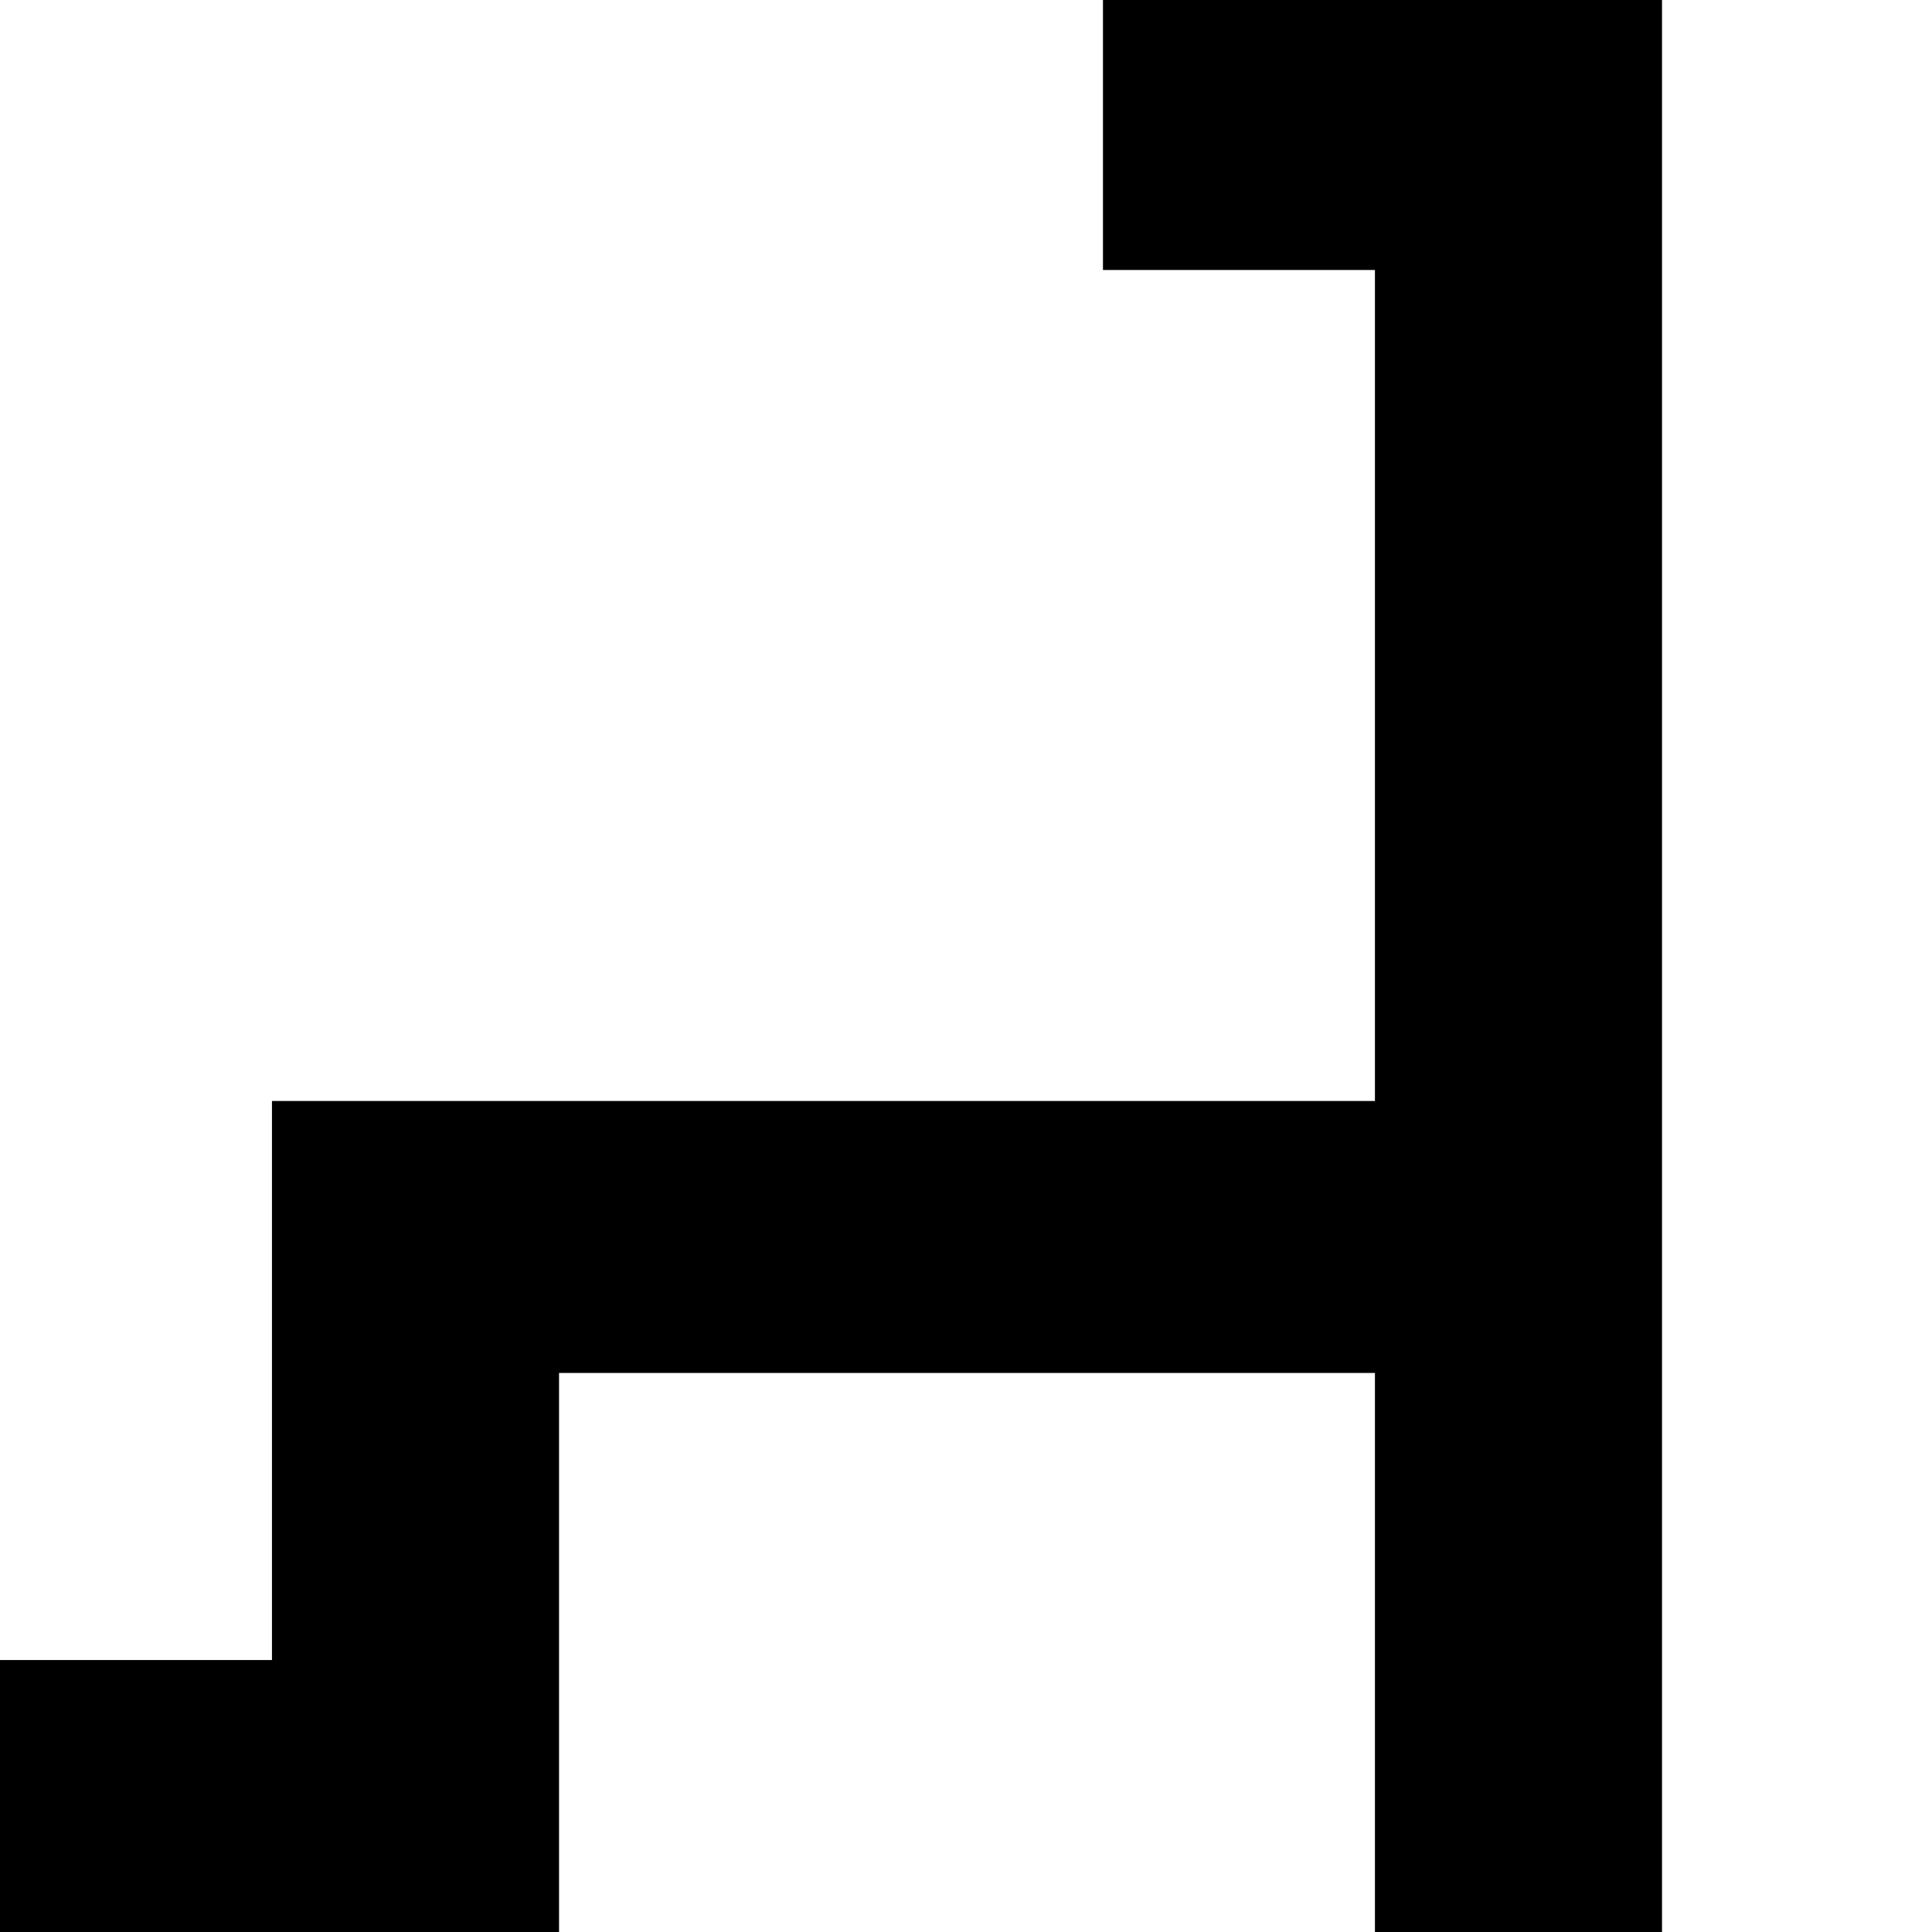 <?xml version="1.0" standalone="no"?>
<!DOCTYPE svg PUBLIC "-//W3C//DTD SVG 20010904//EN"
 "http://www.w3.org/TR/2001/REC-SVG-20010904/DTD/svg10.dtd">
<svg version="1.0" xmlns="http://www.w3.org/2000/svg"
 width="468pt" height="468pt" viewBox="0 0 468 468"
 preserveAspectRatio="xMidYMid meet">
<g transform="translate(0,468) scale(0.366,-0.366)"
fill="#000000" stroke="none">
<path d="M730 1190 l0 -90 90 0 90 0 0 -275 0 -275 -365 0 -365 0 0 -185 0
-185 -90 0 -90 0 0 -90 0 -90 185 0 185 0 0 185 0 185 270 0 270 0 0 -185 0
-185 95 0 95 0 0 640 0 640 -185 0 -185 0 0 -90z"/>
</g>
</svg>
